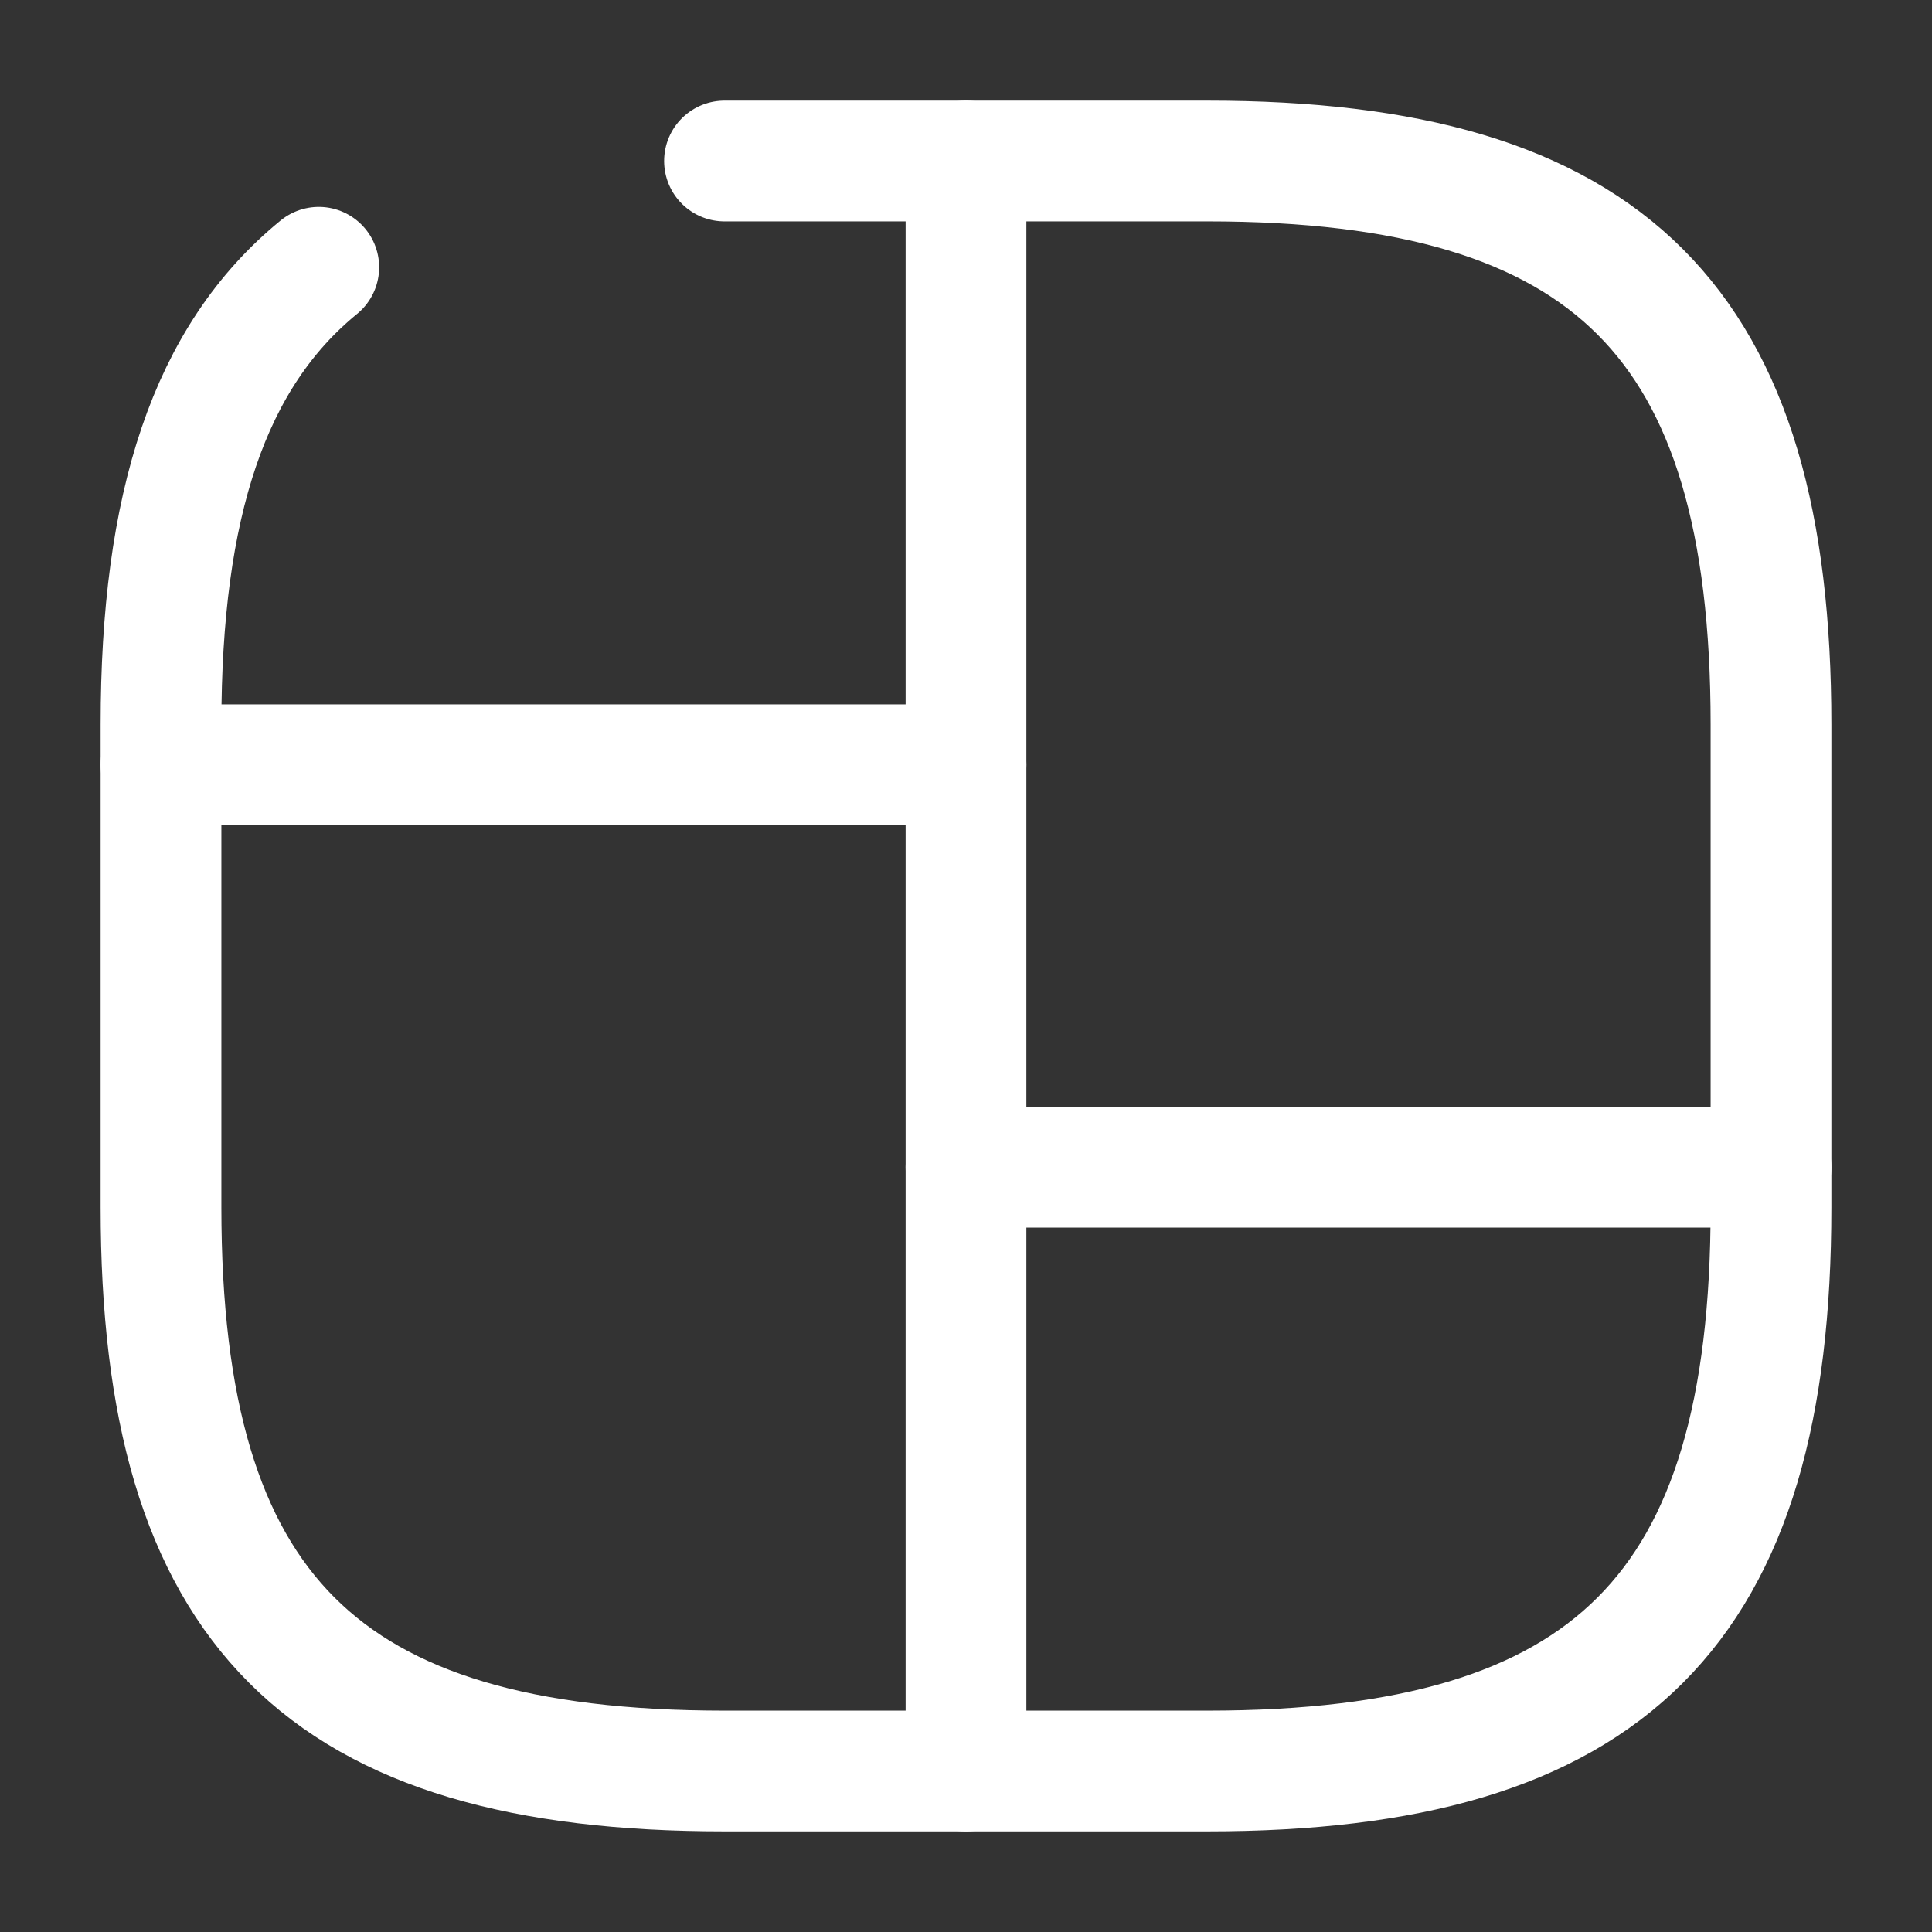 <svg xmlns="http://www.w3.org/2000/svg" width="24" height="24" viewBox="0 0 24 24" fill="none">
<rect x="0" y="0" width="24" height="24" fill="#333333" stroke="none"/>
<g clip-path="url(#clip0_4418_3517)">
<path d="M12 2V22" stroke="#fff" stroke-width="1.5" stroke-linecap="round" stroke-linejoin="round" />
<path d="M2 9.5H12" stroke="#fff" stroke-width="1.5" stroke-linecap="round" stroke-linejoin="round" />
<path d="M12 14.5H22" stroke="#fff" stroke-width="1.5" stroke-linecap="round" stroke-linejoin="round" />
<path d="M3.96 3.32C2.6 4.43 2 6.27 2 9V15C2 20 4 22 9 22H15C20 22 22 20 22 15V9C22 4 20 2 15 2H9" stroke="#fff" stroke-width="1.5" stroke-linecap="round" stroke-linejoin="round" />
</g>
<defs>
<clipPath id="clip0_4418_3517">
<rect width="24" height="24" fill="white"/>
</clipPath>
</defs>
</svg>